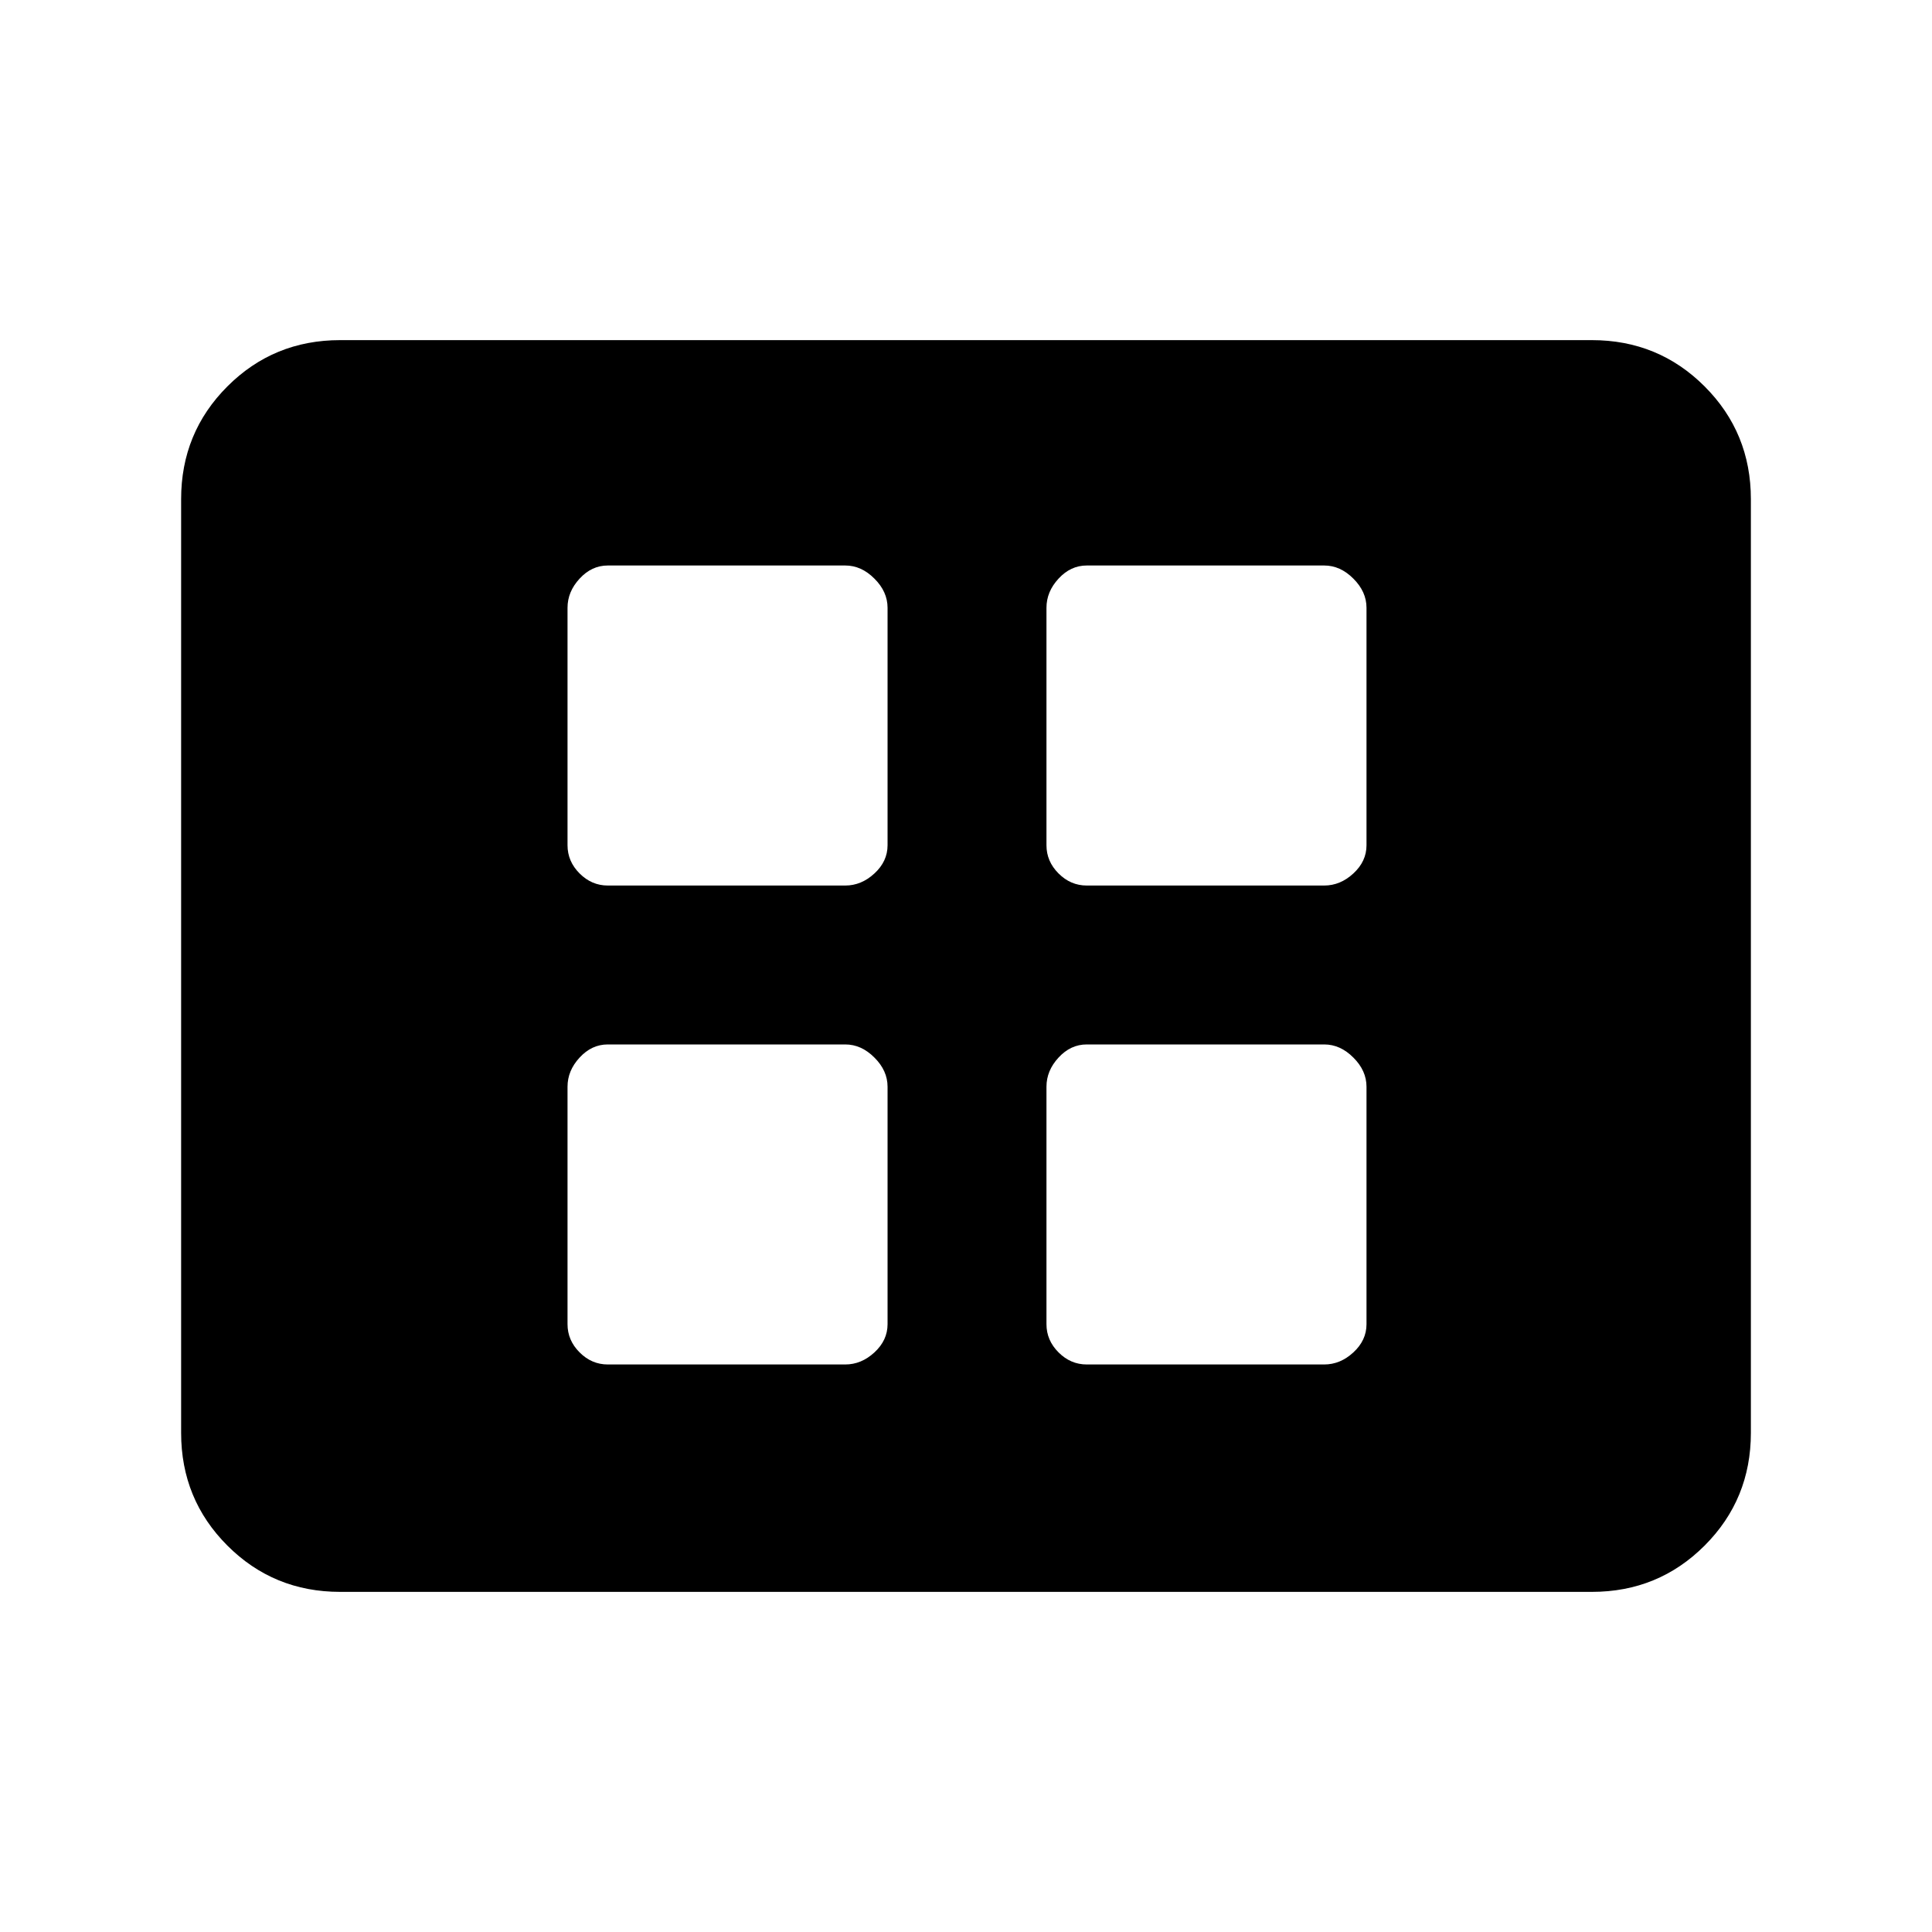 <svg xmlns="http://www.w3.org/2000/svg" height="20" width="20"><path d="M6.292 9.167H8.75q.167 0 .302-.125.136-.125.136-.292V6.292q0-.167-.136-.302-.135-.136-.302-.136H6.292q-.167 0-.292.136-.125.135-.125.302V8.75q0 .167.125.292.125.125.292.125Zm4.958 0h2.458q.167 0 .302-.125.136-.125.136-.292V6.292q0-.167-.136-.302-.135-.136-.302-.136H11.25q-.167 0-.292.136-.125.135-.125.302V8.75q0 .167.125.292.125.125.292.125Zm-4.958 4.958H8.75q.167 0 .302-.125.136-.125.136-.292V11.25q0-.167-.136-.302-.135-.136-.302-.136H6.292q-.167 0-.292.136-.125.135-.125.302v2.458q0 .167.125.292.125.125.292.125Zm4.958 0h2.458q.167 0 .302-.125.136-.125.136-.292V11.25q0-.167-.136-.302-.135-.136-.302-.136H11.25q-.167 0-.292.136-.125.135-.125.302v2.458q0 .167.125.292.125.125.292.125Zm-7.729 2.354q-.688 0-1.167-.479-.479-.479-.479-1.167V5.167q0-.688.479-1.167.479-.479 1.167-.479h12.958q.688 0 1.167.479.479.479.479 1.167v9.666q0 .688-.479 1.167-.479.479-1.167.479Z"/></svg>